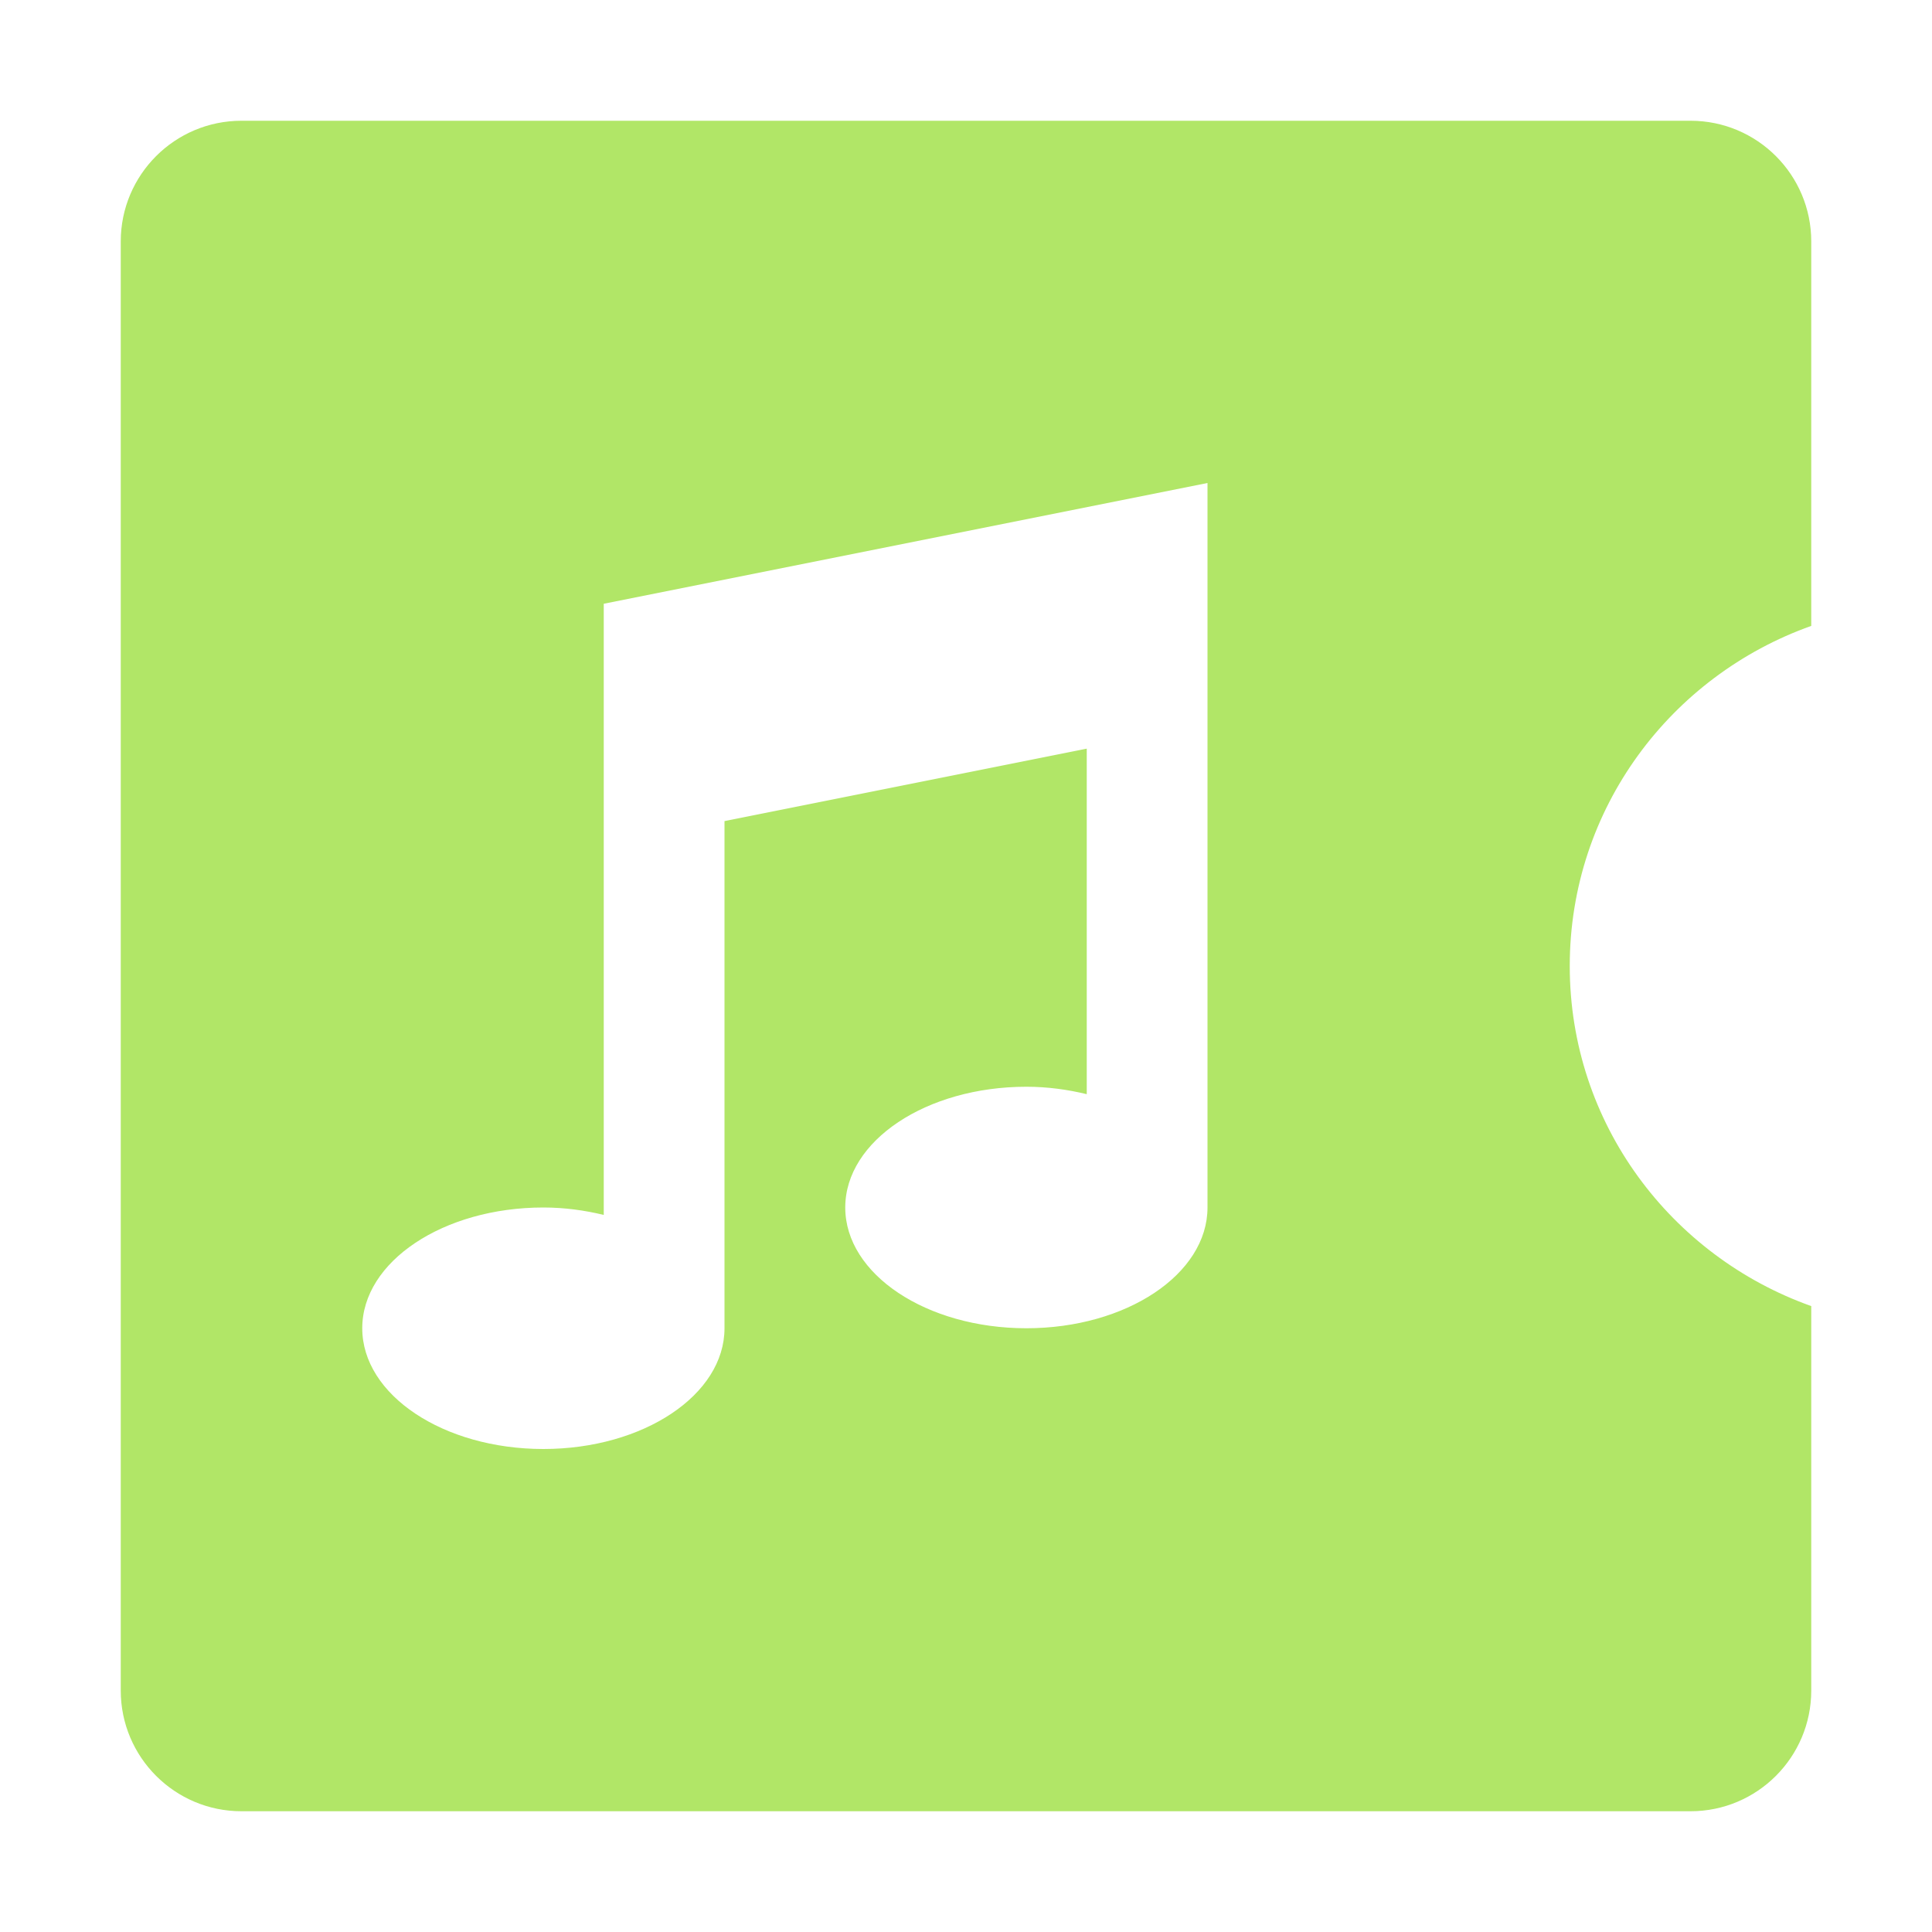 <svg height='300px' width='300px'  fill="#b1e667" xmlns="http://www.w3.org/2000/svg" xmlns:xlink="http://www.w3.org/1999/xlink" version="1.1" x="0px" y="0px" viewBox="0 0 32 32" enable-background="new 0 0 32 32" xml:space="preserve"><g><path d="M30,10.367V4c0-1.105-0.895-2-2-2H4C2.895,2,2,2.895,2,4v24c0,1.104,0.895,2,2,2h24c1.105,0,2-0.896,2-2v-6.367   c-2.324-0.828-4-3.025-4-5.633C26,13.391,27.676,11.193,30,10.367z M20,10v2v8c0,1.104-1.344,2-3,2c-1.656,0-3-0.896-3-2   c0-1.105,1.344-2,3-2c0.352,0,0.686,0.047,1,0.123V12.4L12,13.6V22c0,1.104-1.344,2-3,2c-1.656,0-3-0.896-3-2c0-1.105,1.344-2,3-2   c0.352,0,0.686,0.047,1,0.123V14v-2v-2l10-2V10z"></path></g></svg>